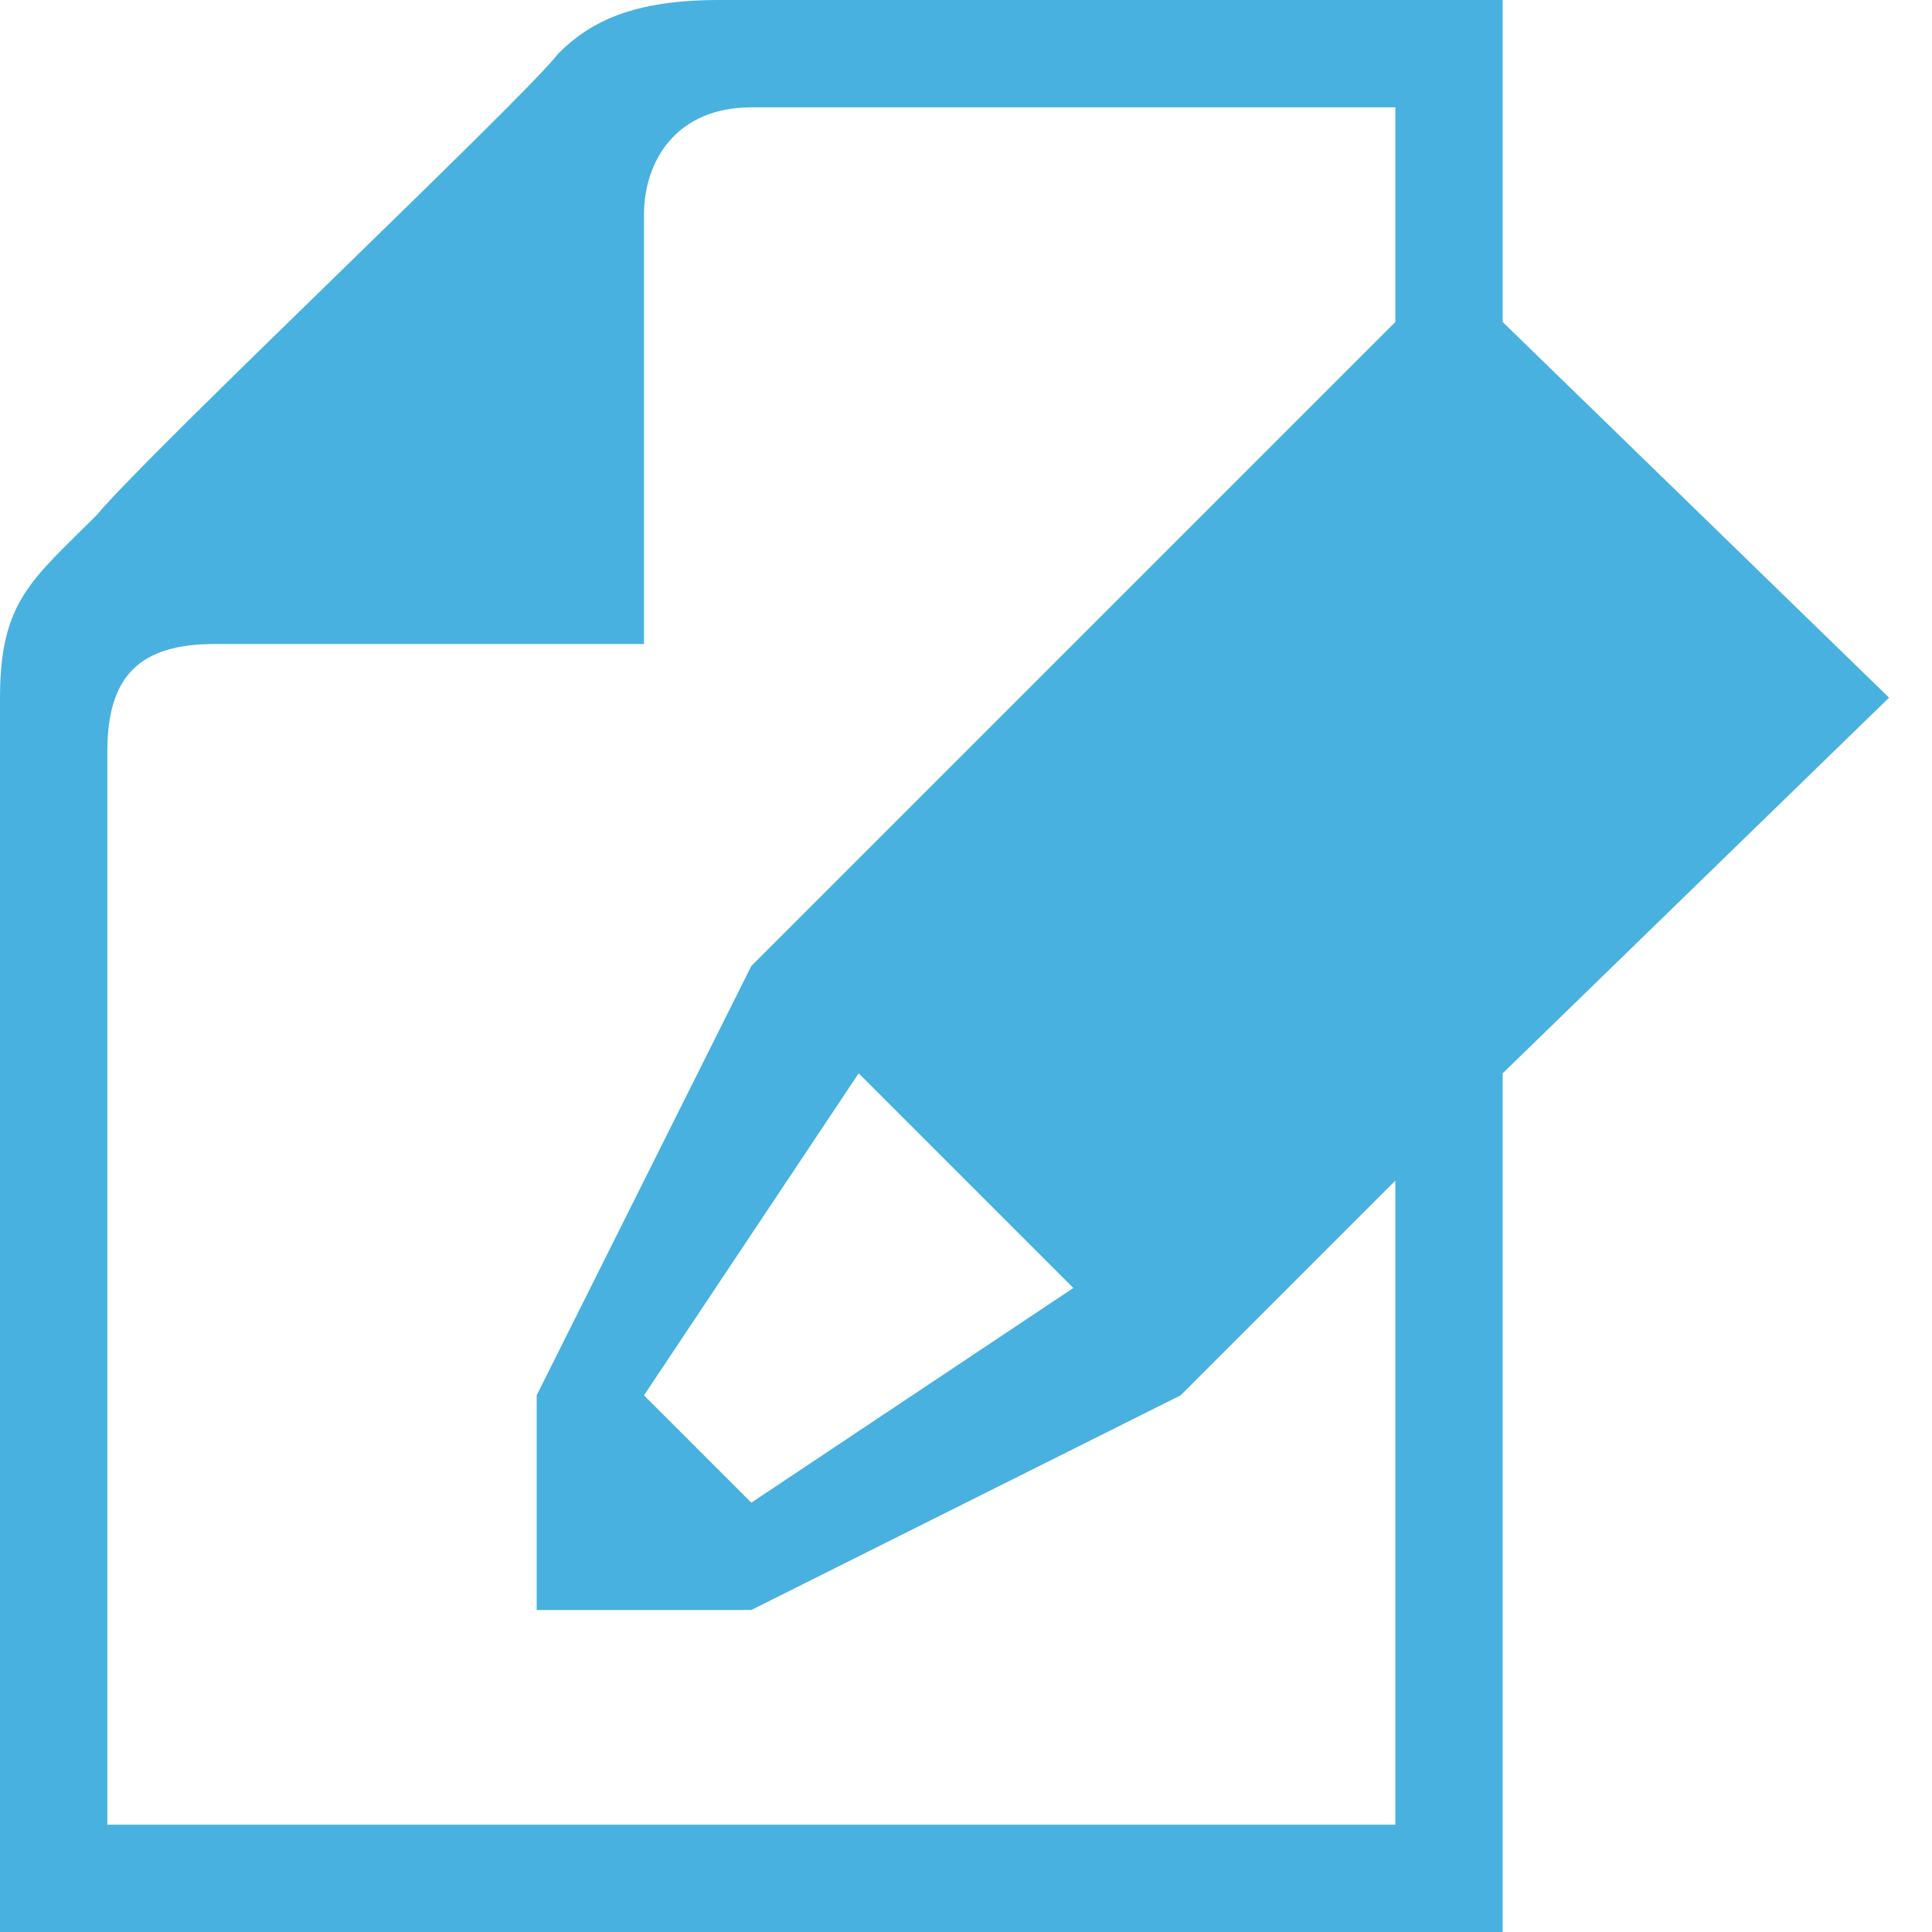 <?xml version="1.0" encoding="utf-8"?>
<!-- Generator: Adobe Illustrator 18.0.0, SVG Export Plug-In . SVG Version: 6.00 Build 0)  -->
<!DOCTYPE svg PUBLIC "-//W3C//DTD SVG 1.1//EN" "http://www.w3.org/Graphics/SVG/1.1/DTD/svg11.dtd">
<svg version="1.1" id="Layer_1" xmlns="http://www.w3.org/2000/svg" xmlns:xlink="http://www.w3.org/1999/xlink" x="0px" y="0px"
	 width="18px" height="18px" viewBox="0 0 18 18" enable-background="new 0 0 18 18" xml:space="preserve">
<path fill="#48B1DF" d="M14,3V0c0,0-6.5,0-7.3,0C5.9,0,5.5,0.2,5.2,0.5C4.9,0.9,1.4,4.2,0.9,4.8C0.3,5.4,0,5.6,0,6.5
	C0,7.2,0,17,0,17v1h14v-1v-7l3.6-3.5L14,3z M13,3L7,9l-2,4v2h2l4-2l2-2l0,6H1c0,0,0-9.1,0-10c0-0.7,0.3-1,1-1c0.7,0,4,0,4,0
	s0-3.5,0-4c0-0.5,0.3-1,1-1c0.7,0,6,0,6,0L13,3z M10,12l-3,2l-1-1l2-3L10,12z"/>
</svg>
